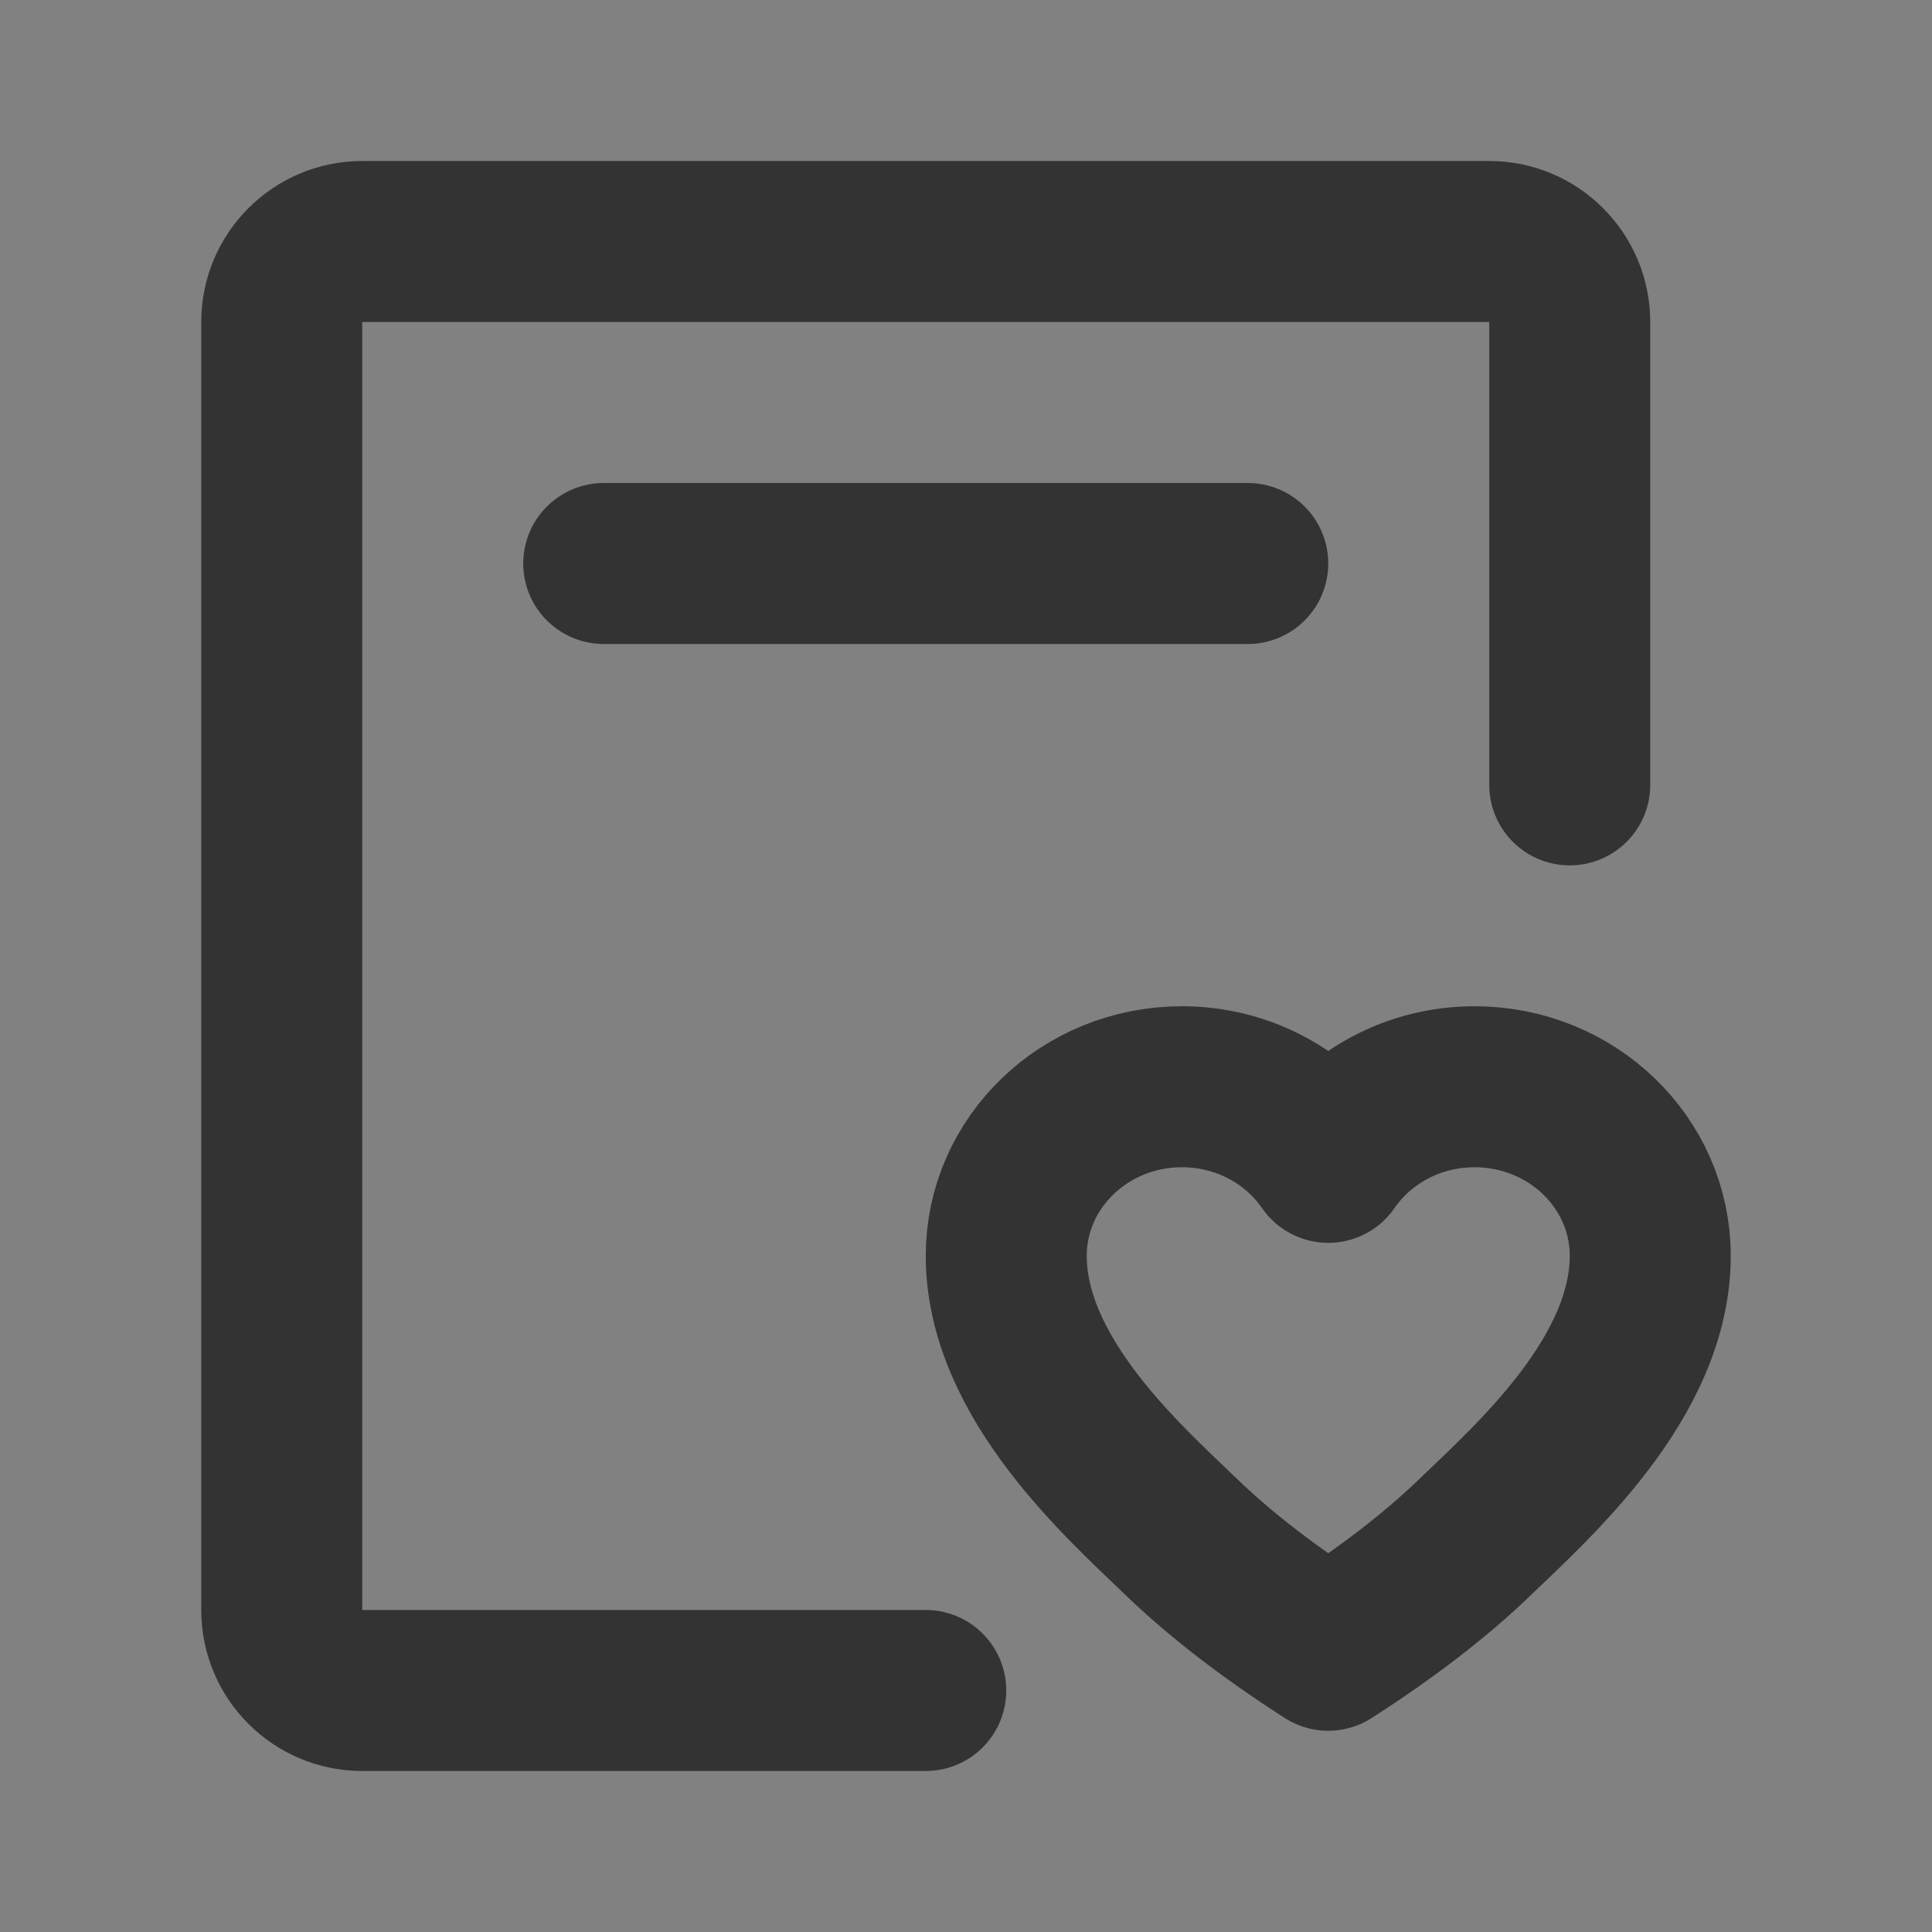 <svg width="24" height="24" viewBox="0 0 24 24" fill="none" xmlns="http://www.w3.org/2000/svg">
<rect x="0" y="0" width="24" height="24" fill="#808080" stroke="none"/>
<path d="M24 0H0V24H24V0Z" fill="white" fill-opacity="0.01"/>
<path d="M11.5 21H9.5H7.5H4.5C3.948 21 3.5 20.552 3.5 20V4C3.5 3.448 3.948 3 4.5 3H18.5C19.052 3 19.5 3.448 19.5 4V7.5V9.75" stroke="#333333" stroke-width="2" stroke-linecap="round" stroke-linejoin="round"/>
<path d="M18.318 13.5C19.523 13.5 20.5 14.44 20.5 15.6C20.5 17.11 19.045 18.4 18.318 19.1C17.833 19.567 17.227 20.033 16.5 20.5C15.773 20.033 15.167 19.567 14.682 19.1C13.954 18.4 12.5 17.11 12.5 15.6C12.5 14.44 13.477 13.5 14.682 13.5C15.441 13.5 16.109 13.873 16.5 14.439C16.891 13.873 17.559 13.5 18.318 13.5Z" stroke="#333333" stroke-width="2" stroke-linejoin="round"/>
<path d="M7.5 7H15.5" stroke="#333333" stroke-width="2" stroke-linecap="round"/>
</svg>
